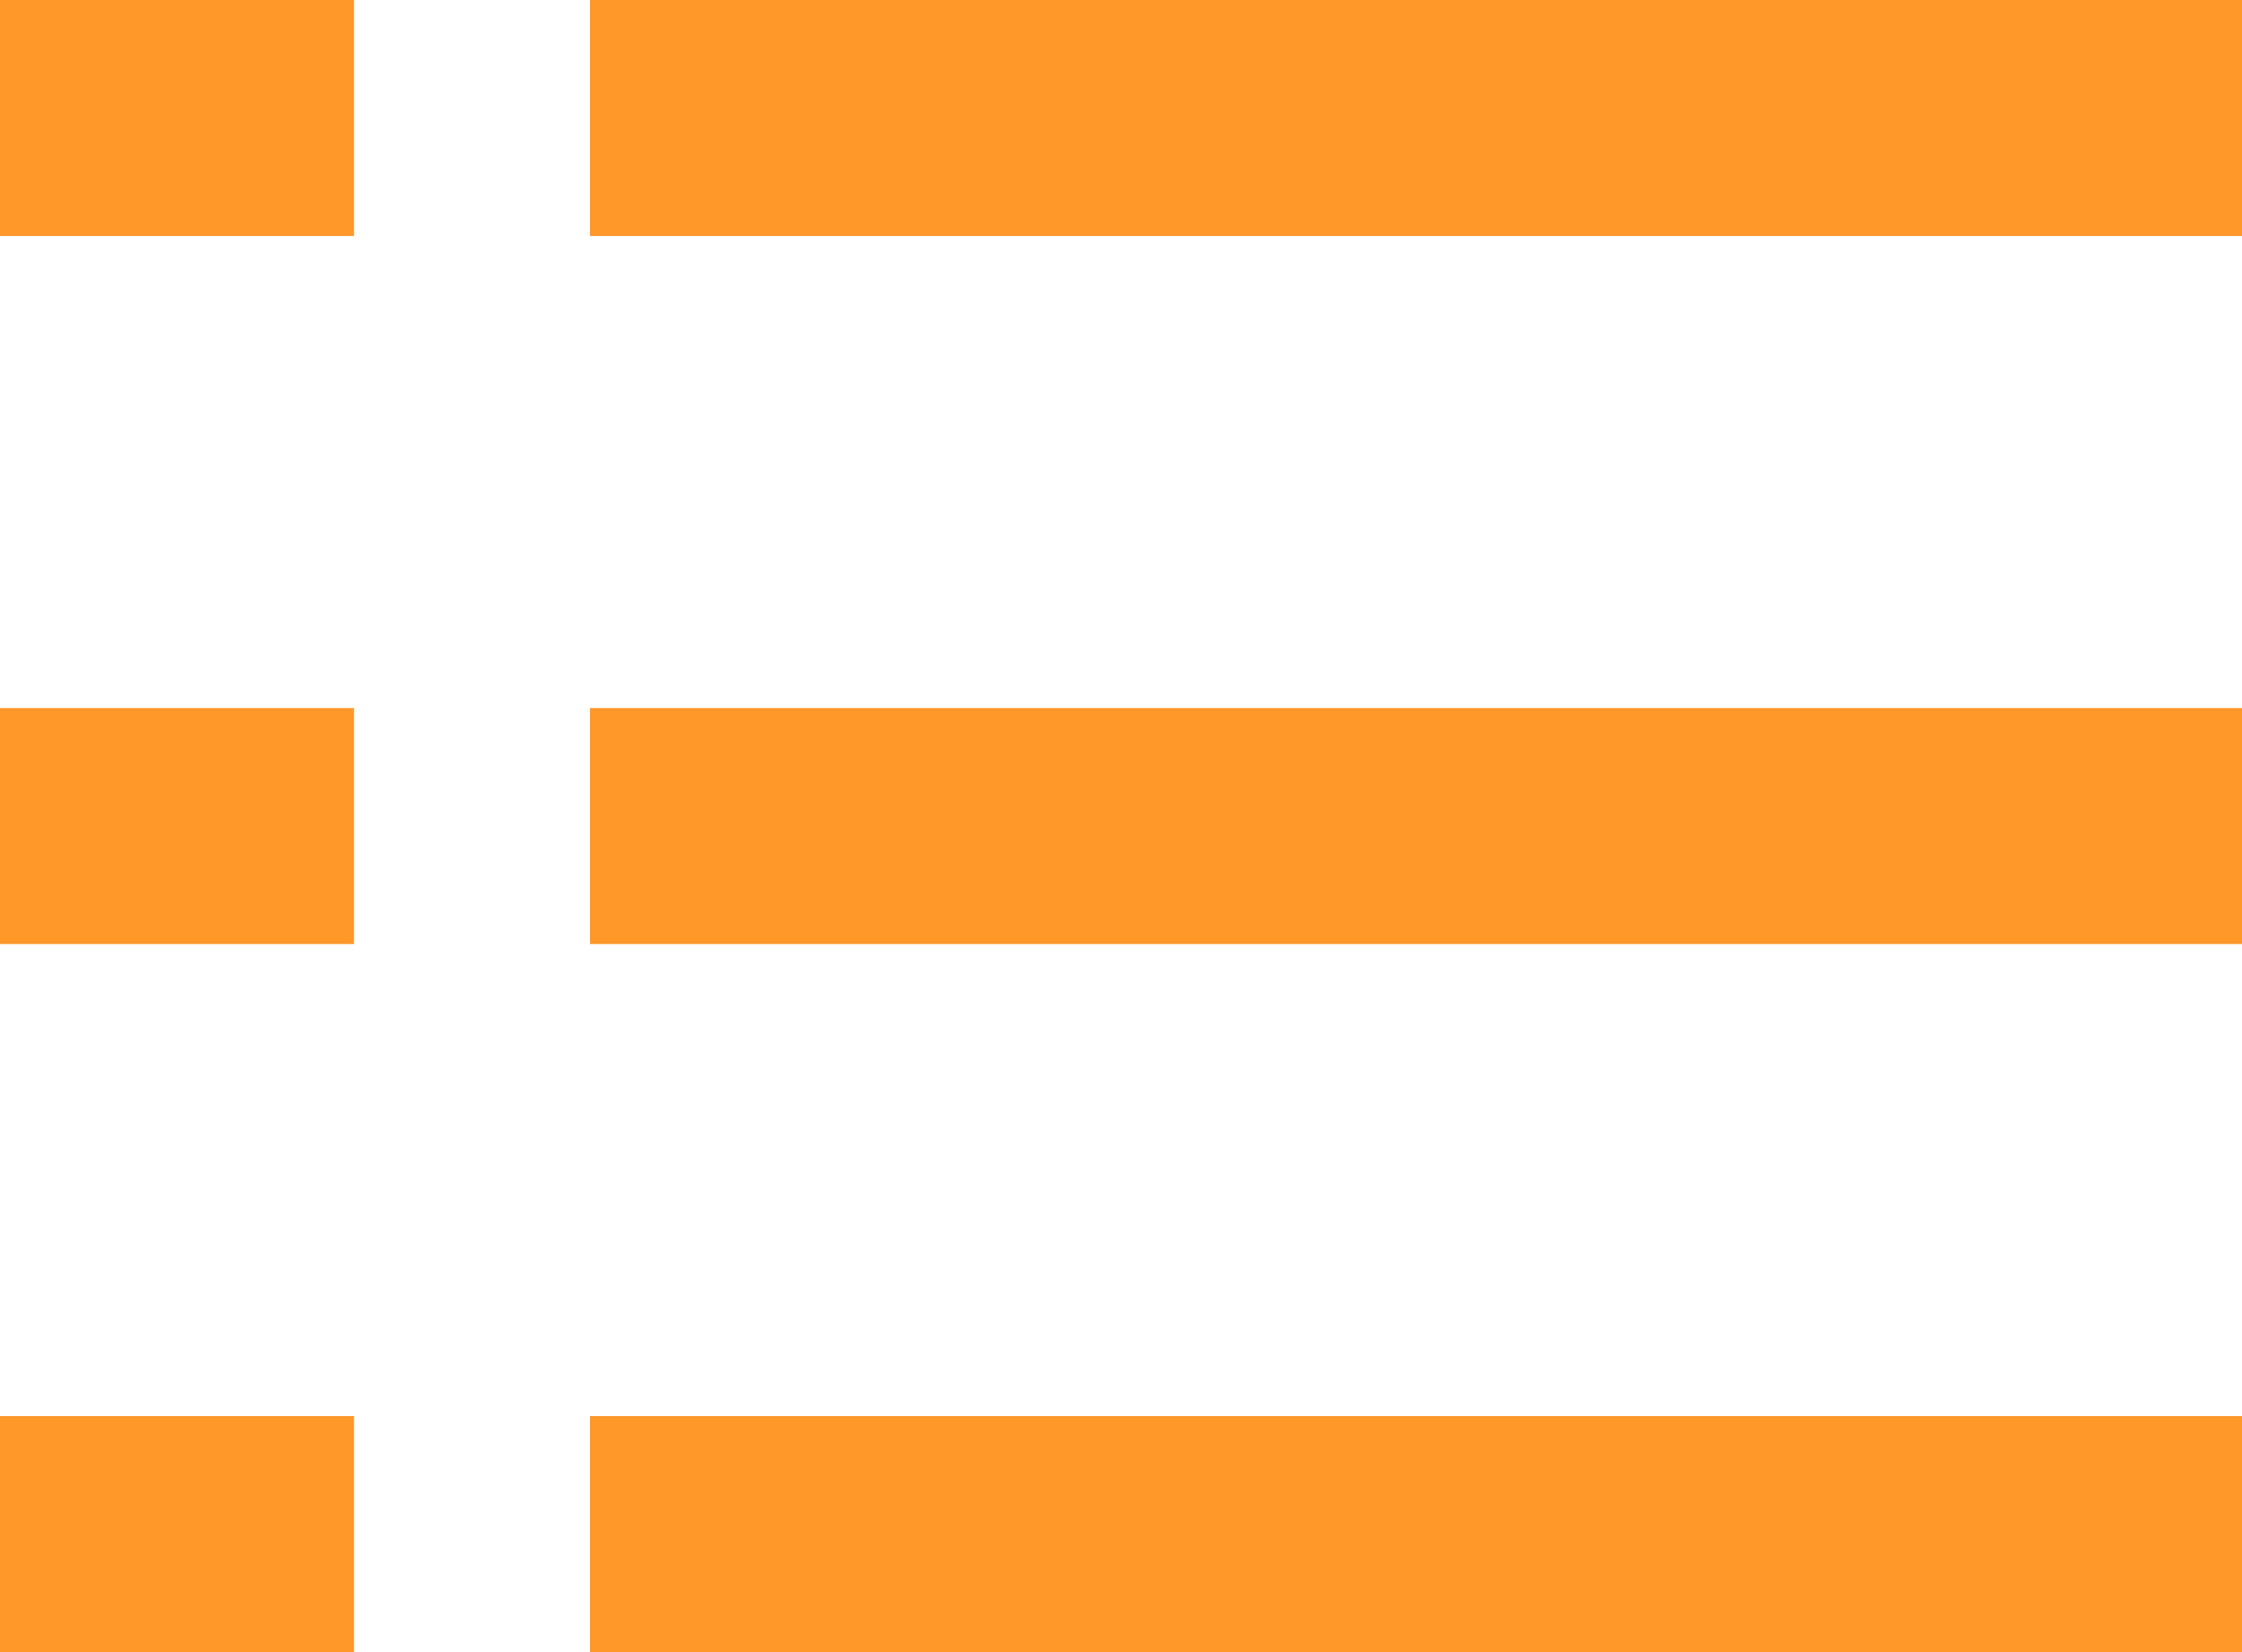 <svg width="19" height="14" fill="none" xmlns="http://www.w3.org/2000/svg"><path fill-rule="evenodd" clip-rule="evenodd" d="M5 0h14v2H5V0zM0 0h3v2H0V0zm5 6h14v2H5V6zM0 6h3v2H0V6zm5 6h14v2H5v-2zm-5 0h3v2H0v-2z" fill="#FF9729"/></svg>